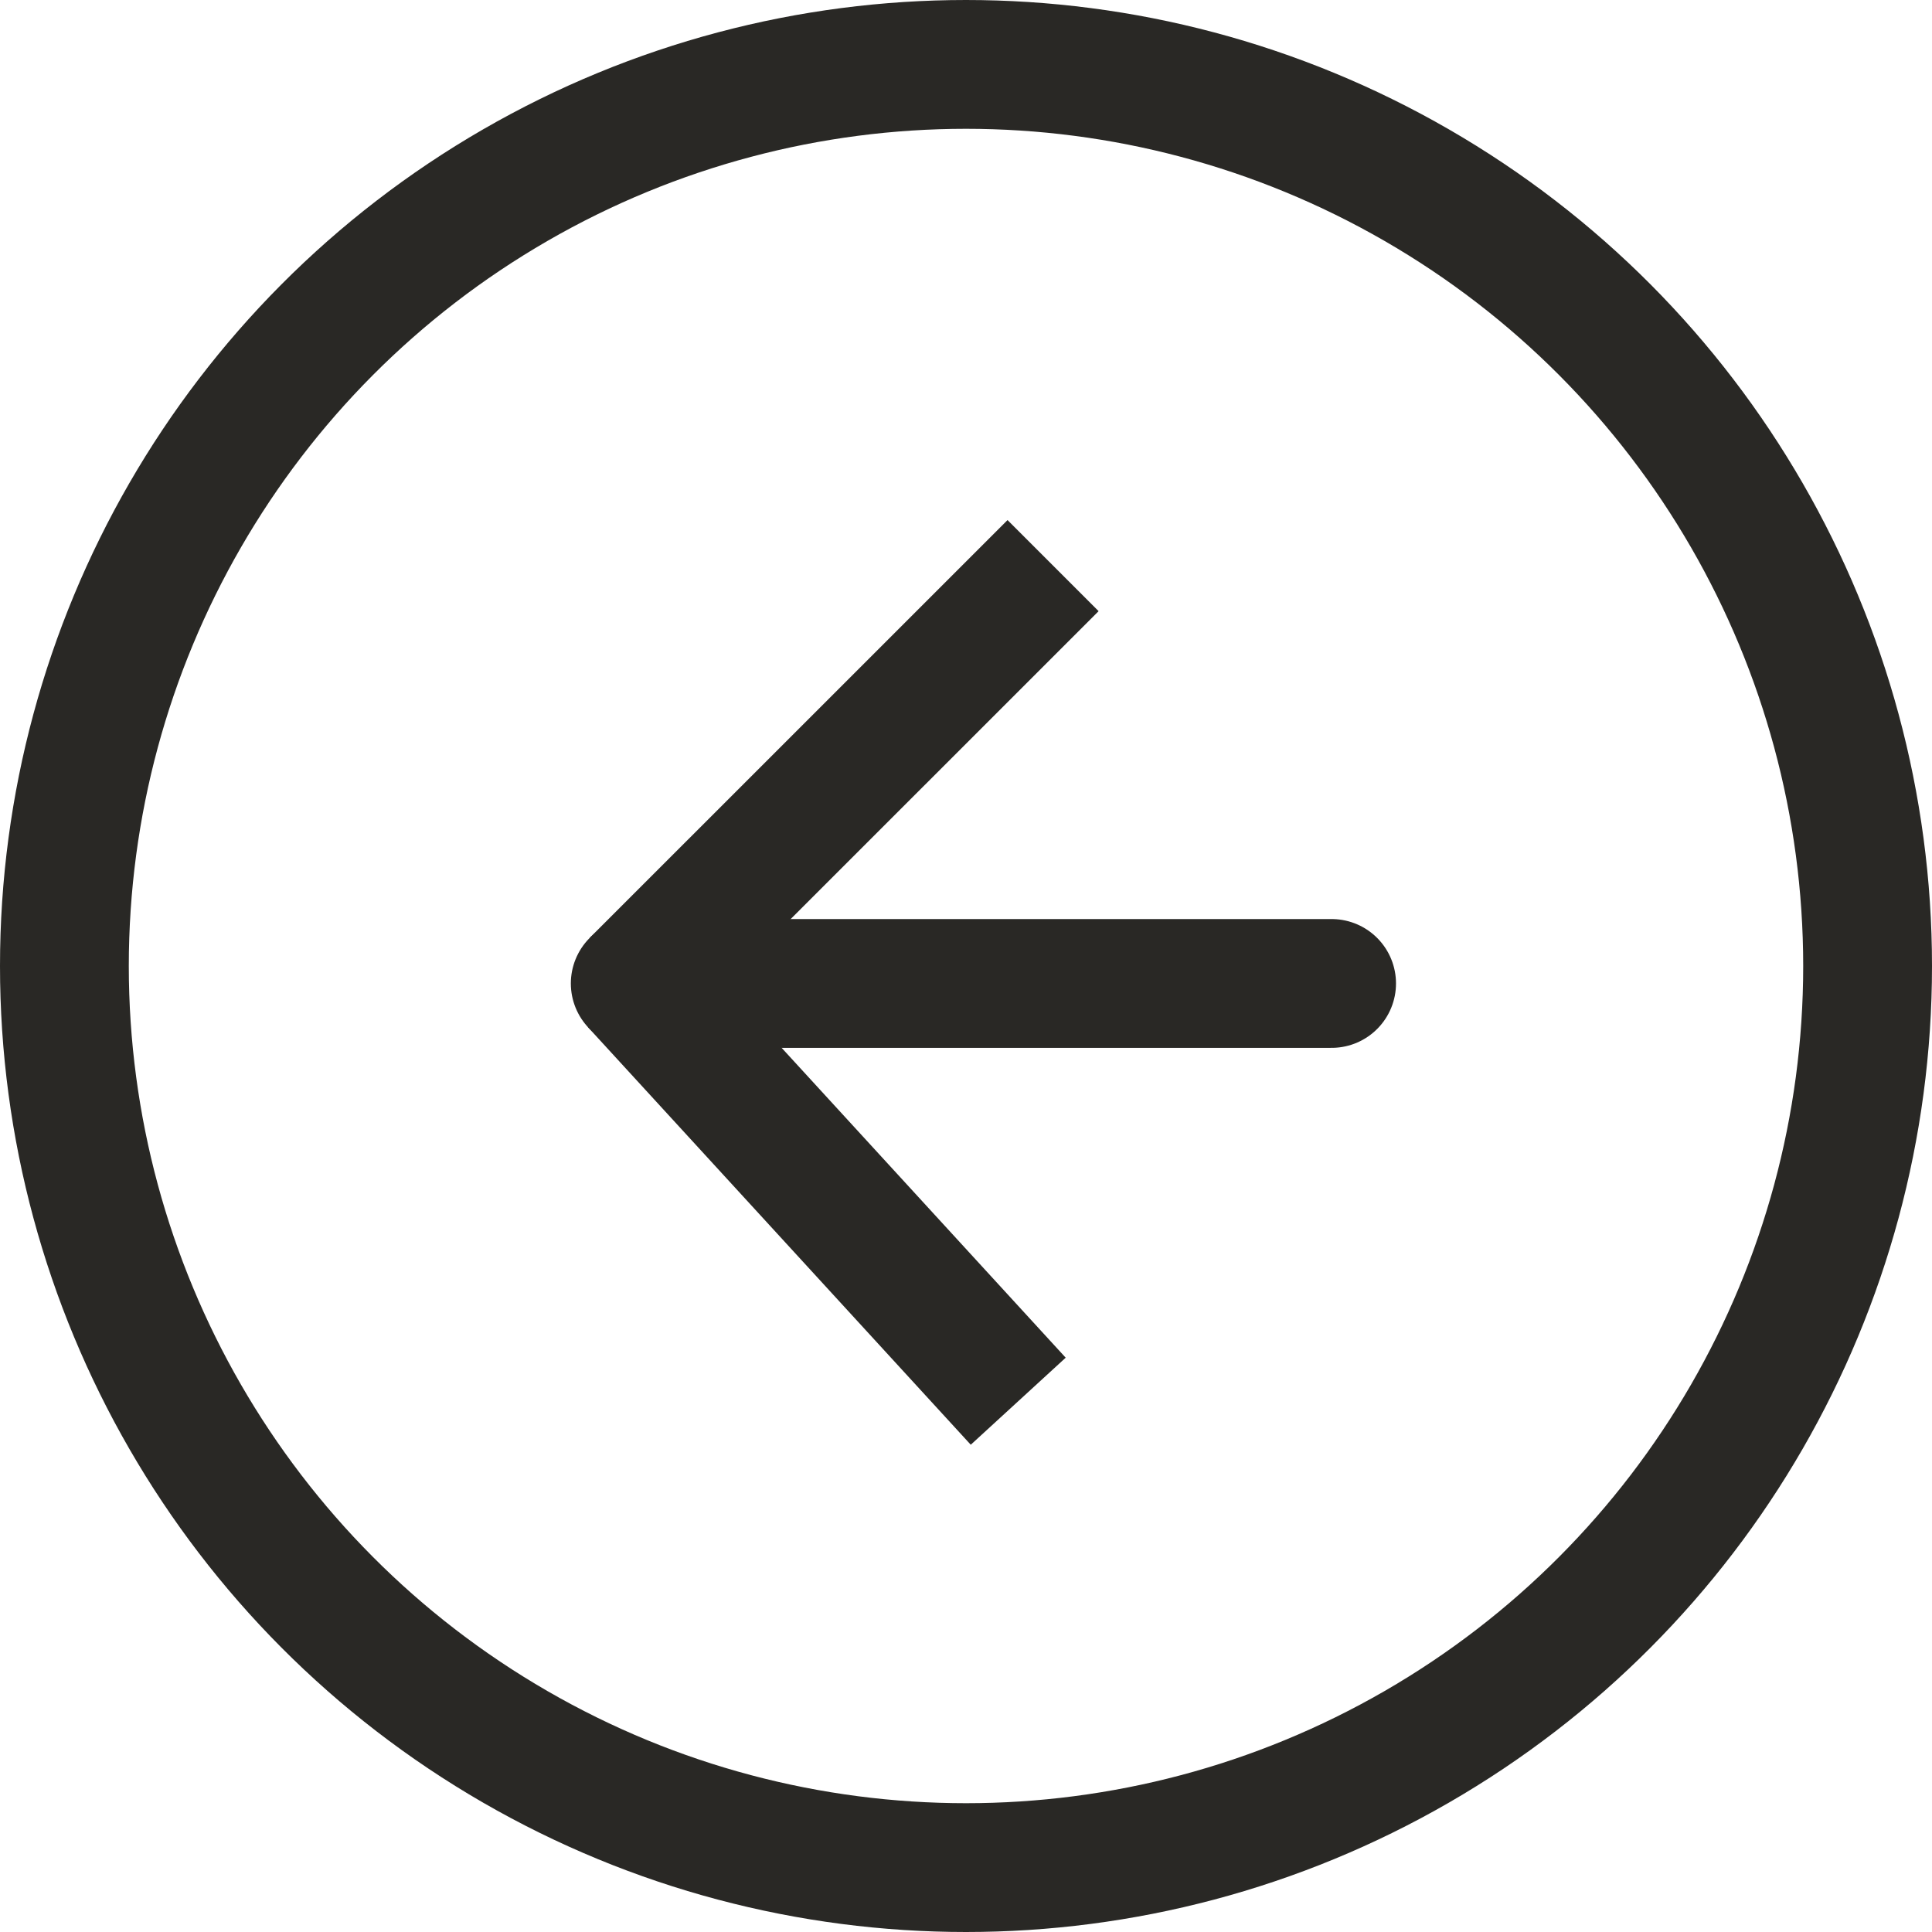 <svg width="30" height="30" viewBox="0 0 30 30" fill="none" xmlns="http://www.w3.org/2000/svg">
<circle cx="15" cy="15" r="14" stroke="#292825" stroke-width="2"/>
<path d="M9.864 15.271H20.677" stroke="#292825" stroke-width="2" stroke-linecap="round"/>
<path d="M16.352 8.783L9.864 15.27" stroke="#292825" stroke-width="2"/>
<path d="M15.811 21.758L9.864 15.271" stroke="#292825" stroke-width="2"/>
</svg>
